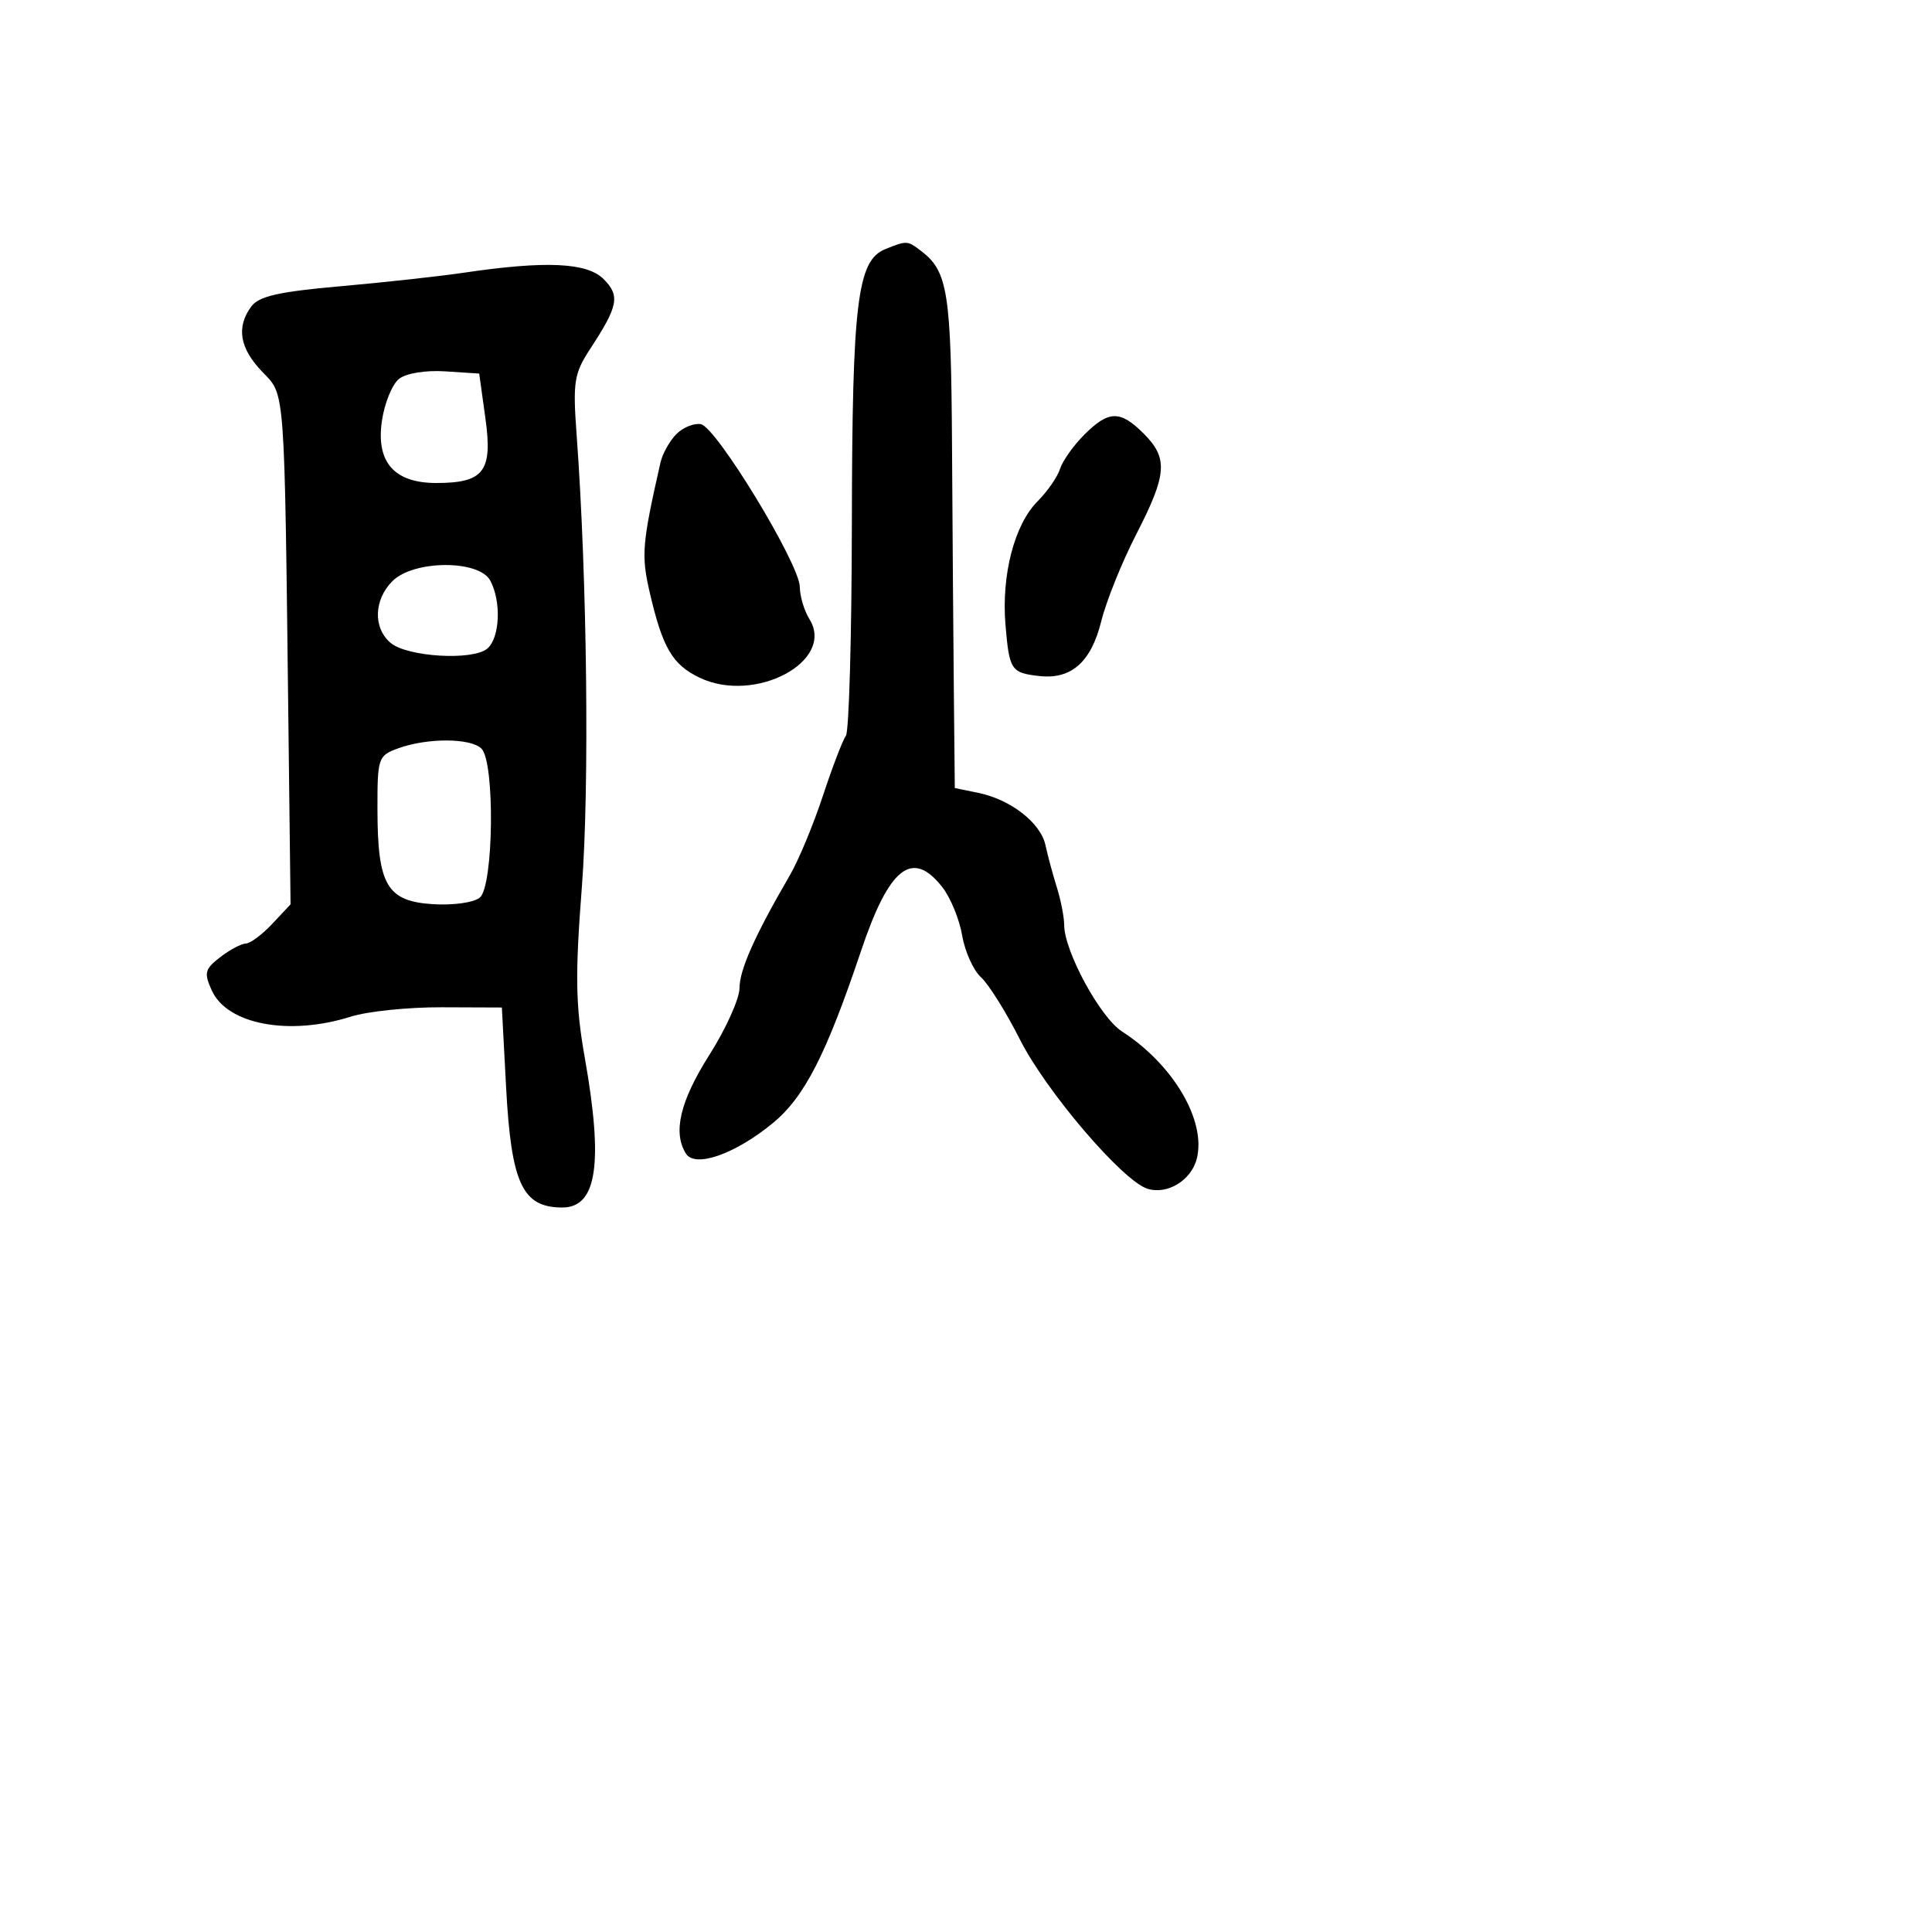 <svg xmlns="http://www.w3.org/2000/svg" width="256" height="256" viewBox="0 0 256 256" version="1.1">
	<path d="M 117.302 33.012 C 113.597 34.504, 112.920 40.052, 112.877 69.257 C 112.855 84.236, 112.499 96.943, 112.085 97.496 C 111.671 98.048, 110.300 101.625, 109.040 105.445 C 107.779 109.264, 105.817 113.989, 104.679 115.945 C 100.017 123.959, 97.999 128.476, 97.990 130.919 C 97.985 132.339, 96.185 136.331, 93.990 139.790 C 90.111 145.906, 89.125 150.071, 90.896 152.867 C 92.114 154.788, 97.436 152.913, 102.414 148.810 C 106.595 145.364, 109.476 139.736, 114.090 126.007 C 117.825 114.894, 120.878 112.487, 124.844 117.529 C 125.939 118.921, 127.129 121.806, 127.490 123.940 C 127.851 126.075, 128.971 128.569, 129.980 129.482 C 130.989 130.395, 133.319 134.119, 135.157 137.758 C 138.629 144.628, 148.744 156.467, 152.036 157.511 C 154.668 158.347, 157.861 156.403, 158.583 153.524 C 159.845 148.498, 155.468 141.059, 148.669 136.674 C 145.781 134.811, 141.027 126.058, 141.010 122.571 C 141.004 121.510, 140.566 119.260, 140.035 117.571 C 139.504 115.882, 138.828 113.375, 138.533 112 C 137.897 109.031, 133.922 105.936, 129.613 105.055 L 126.516 104.421 126.392 91.961 C 126.324 85.107, 126.214 70.370, 126.148 59.211 C 126.028 38.733, 125.596 35.976, 122.087 33.282 C 120.233 31.858, 120.174 31.855, 117.302 33.012 M 61.500 36.130 C 58.200 36.617, 50.792 37.430, 45.039 37.937 C 36.926 38.651, 34.288 39.254, 33.289 40.620 C 31.287 43.357, 31.751 46.131, 34.730 49.241 C 37.818 52.463, 37.677 50.545, 38.225 96.664 L 38.500 119.828 36.076 122.414 C 34.742 123.836, 33.167 125.010, 32.576 125.022 C 31.984 125.034, 30.457 125.847, 29.183 126.827 C 27.127 128.409, 27.001 128.909, 28.070 131.255 C 30.122 135.757, 38.323 137.292, 46.500 134.705 C 48.700 134.009, 54.100 133.453, 58.500 133.470 L 66.500 133.500 67.057 144 C 67.738 156.835, 69.213 160, 74.510 160 C 79.099 160, 79.969 154.187, 77.483 140.130 C 76.260 133.212, 76.193 129.291, 77.098 117.544 C 78.116 104.324, 77.798 76.607, 76.410 57.673 C 75.889 50.563, 76.057 49.509, 78.238 46.173 C 81.929 40.529, 82.183 39.183, 79.977 36.977 C 77.782 34.782, 72.323 34.532, 61.500 36.130 M 52.869 50.206 C 51.972 50.918, 50.955 53.408, 50.609 55.740 C 49.796 61.220, 52.219 64, 57.809 64 C 64.118 64, 65.296 62.455, 64.324 55.458 L 63.497 49.500 58.998 49.206 C 56.394 49.036, 53.813 49.457, 52.869 50.206 M 143.672 57.601 C 142.241 59.032, 140.795 61.071, 140.458 62.133 C 140.121 63.195, 138.786 65.123, 137.492 66.417 C 134.427 69.483, 132.683 76.160, 133.228 82.741 C 133.731 88.800, 133.967 89.160, 137.717 89.578 C 141.956 90.051, 144.582 87.727, 145.922 82.316 C 146.578 79.667, 148.664 74.486, 150.557 70.802 C 154.648 62.842, 154.806 60.715, 151.545 57.455 C 148.429 54.338, 146.907 54.366, 143.672 57.601 M 89.623 57.520 C 88.732 58.411, 87.781 60.121, 87.509 61.320 C 85.082 72.033, 84.954 73.562, 86.077 78.434 C 87.782 85.829, 89.094 88.077, 92.712 89.802 C 100.065 93.309, 110.731 87.603, 107.248 82.026 C 106.562 80.927, 105.990 79.009, 105.977 77.764 C 105.947 74.722, 94.926 56.595, 92.871 56.207 C 91.976 56.038, 90.514 56.629, 89.623 57.520 M 52 77 C 49.533 79.467, 49.419 83.196, 51.750 85.180 C 53.937 87.042, 62.611 87.568, 64.553 85.956 C 66.237 84.558, 66.458 79.724, 64.965 76.934 C 63.474 74.149, 54.807 74.193, 52 77 M 52.750 99.162 C 50.097 100.131, 50.001 100.420, 50.015 107.333 C 50.035 117.296, 51.284 119.419, 57.352 119.808 C 60.035 119.980, 62.783 119.595, 63.578 118.936 C 65.413 117.413, 65.598 100.998, 63.800 99.200 C 62.374 97.774, 56.605 97.754, 52.750 99.162" stroke="none" fill="black" fill-rule="evenodd"/>
</svg>